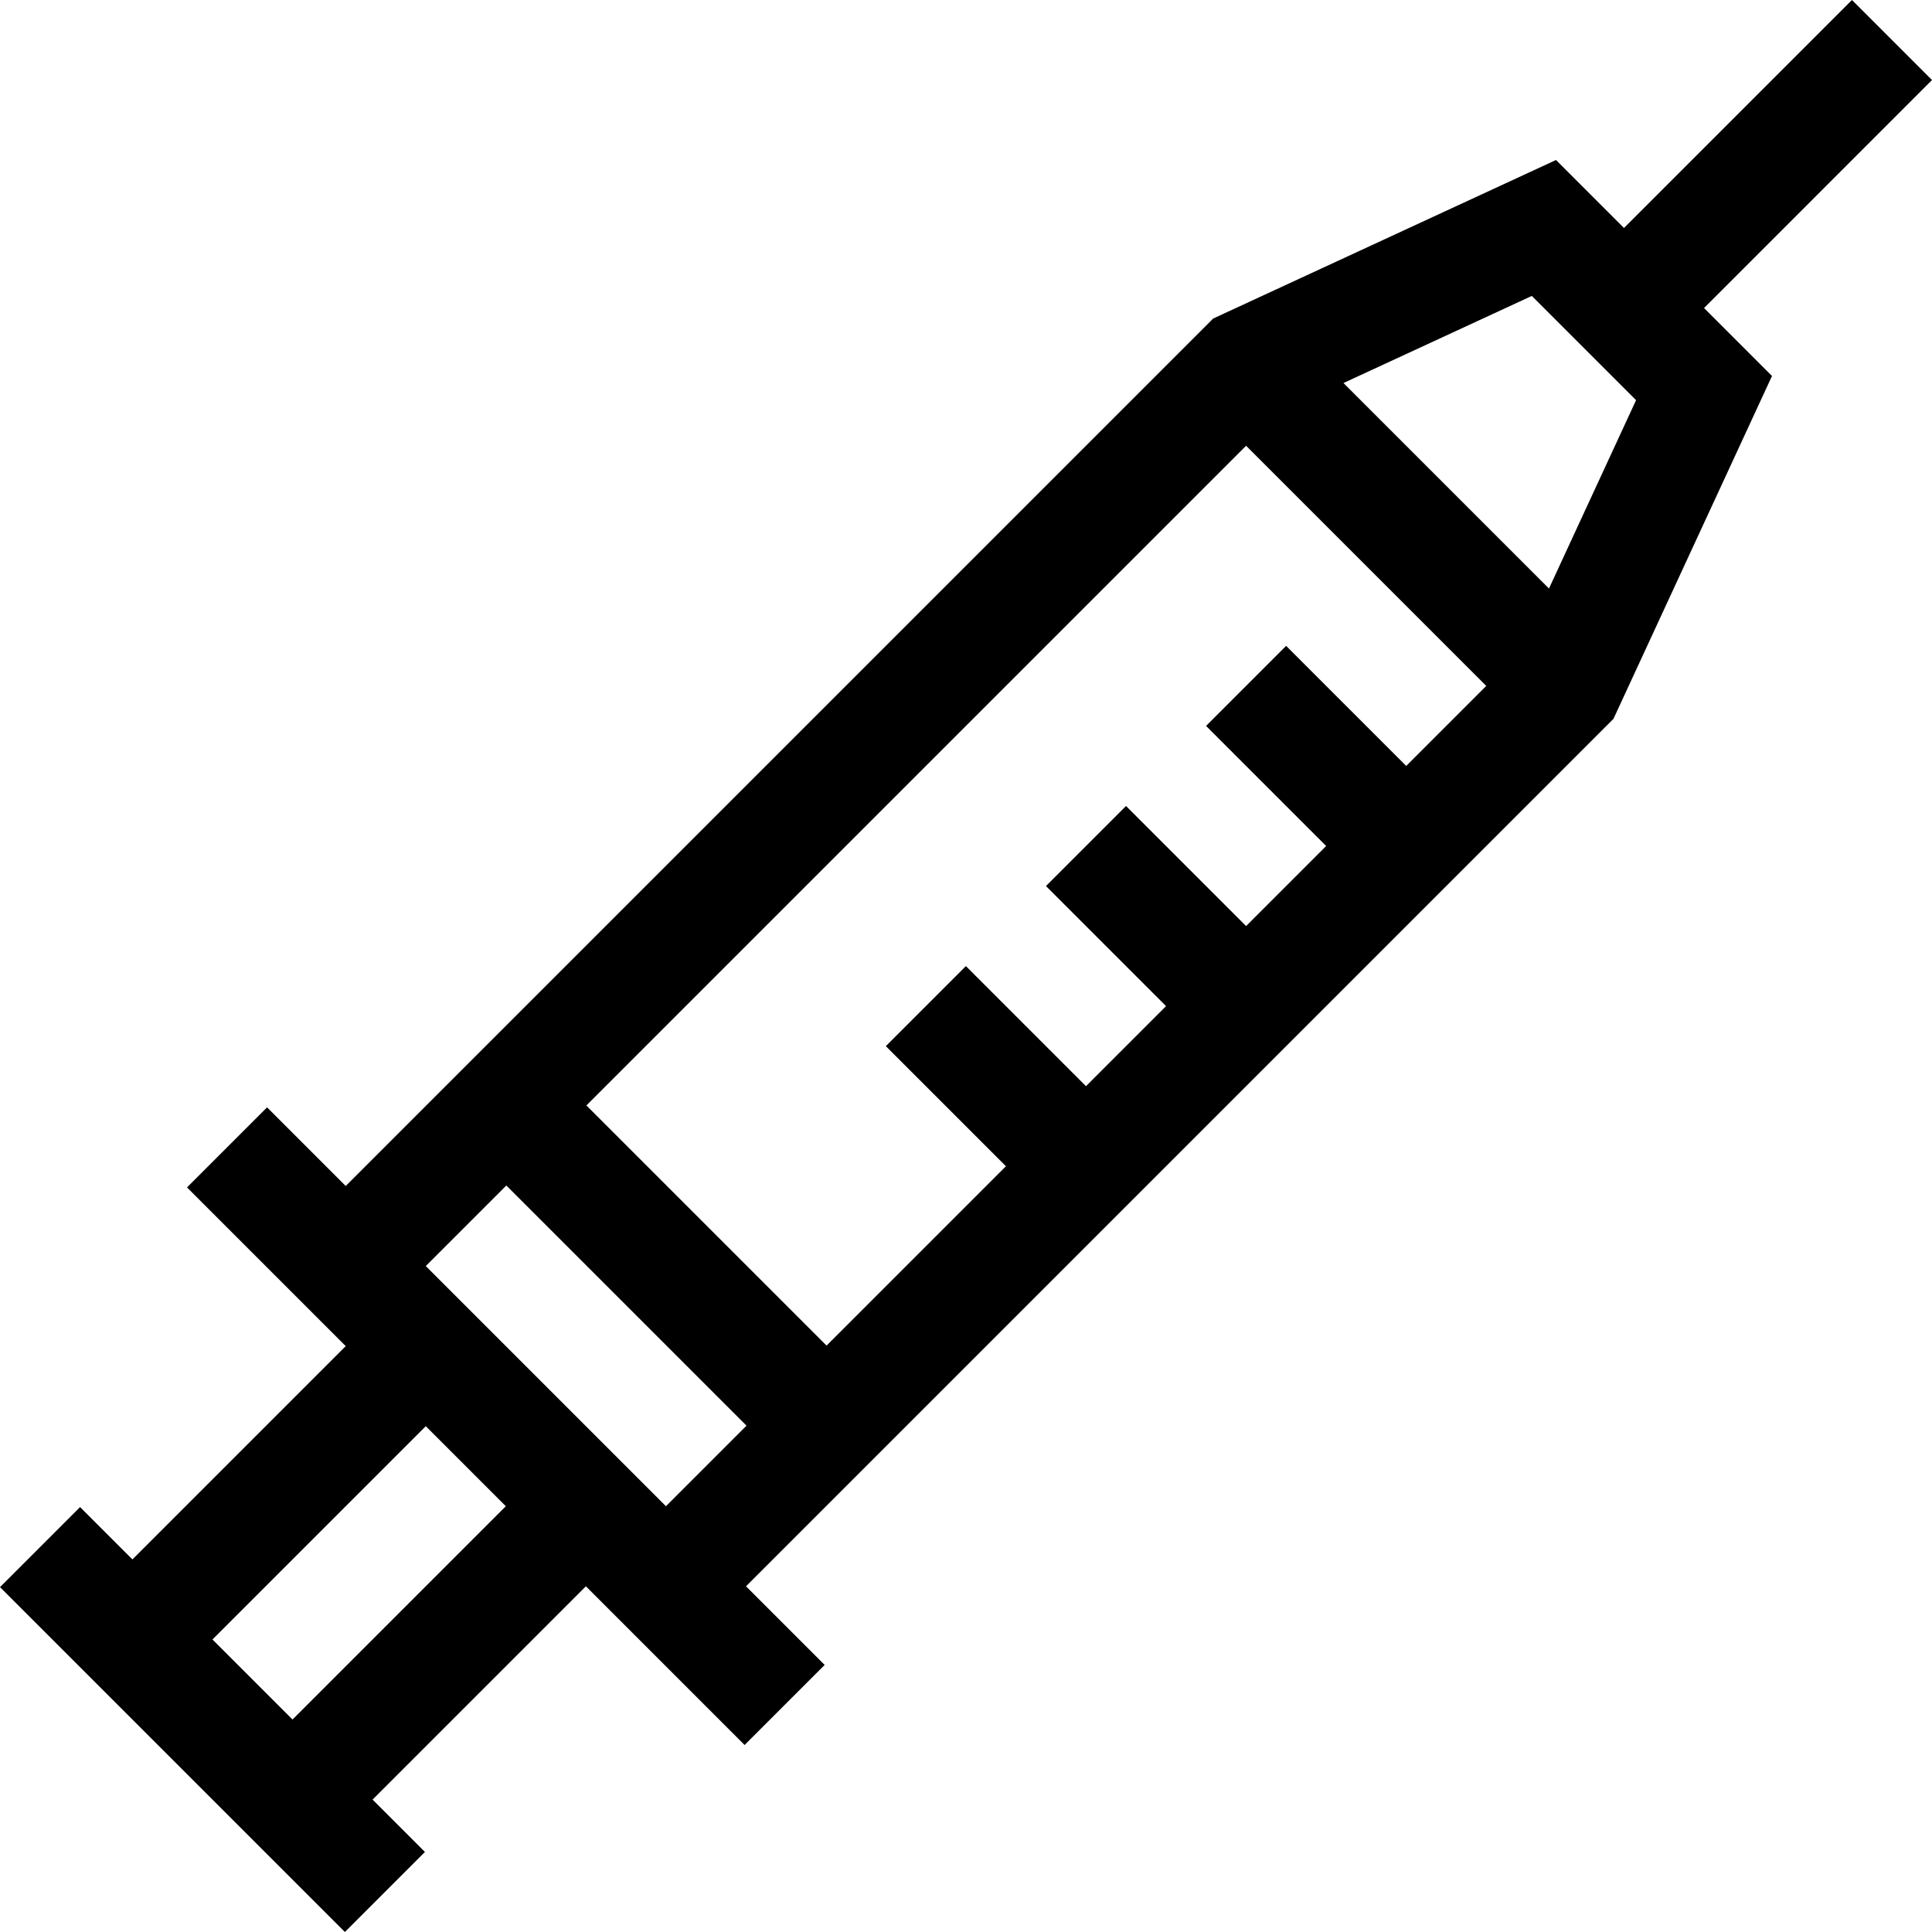 <svg id="Capa_1" enable-background="new 0 0 512 512" height="512" viewBox="0 0 512 512" width="512" xmlns="http://www.w3.org/2000/svg"><g><g><path d="m512 21.216-21.216-21.216-60.415 60.415-18.011-18.011-90.856 42.013-229.885 229.884-20.842-20.842-21.216 21.216 42.059 42.059-56.528 56.528-13.874-13.874-21.216 21.216 91.396 91.396 21.216-21.216-13.874-13.874 56.528-56.528 42.059 42.059 21.216-21.216-20.842-20.842 229.884-229.885 42.013-90.856-18.011-18.011zm-160.552 202.986-21.217 21.217-31.824-31.825-21.216 21.216 31.824 31.825-21.217 21.217-31.825-31.825-21.216 21.216 31.825 31.825-47.534 47.534-63.65-63.65 174.823-174.823 63.649 63.649-21.207 21.207-31.825-31.824-21.216 21.216zm-273.926 231.492-21.216-21.216 56.528-56.528 21.216 21.216zm35.311-120.177 21.349-21.349 63.65 63.65-21.349 21.349zm297.661-179.549-54.462-54.462 49.916-23.082 27.628 27.628z"/></g></g></svg>